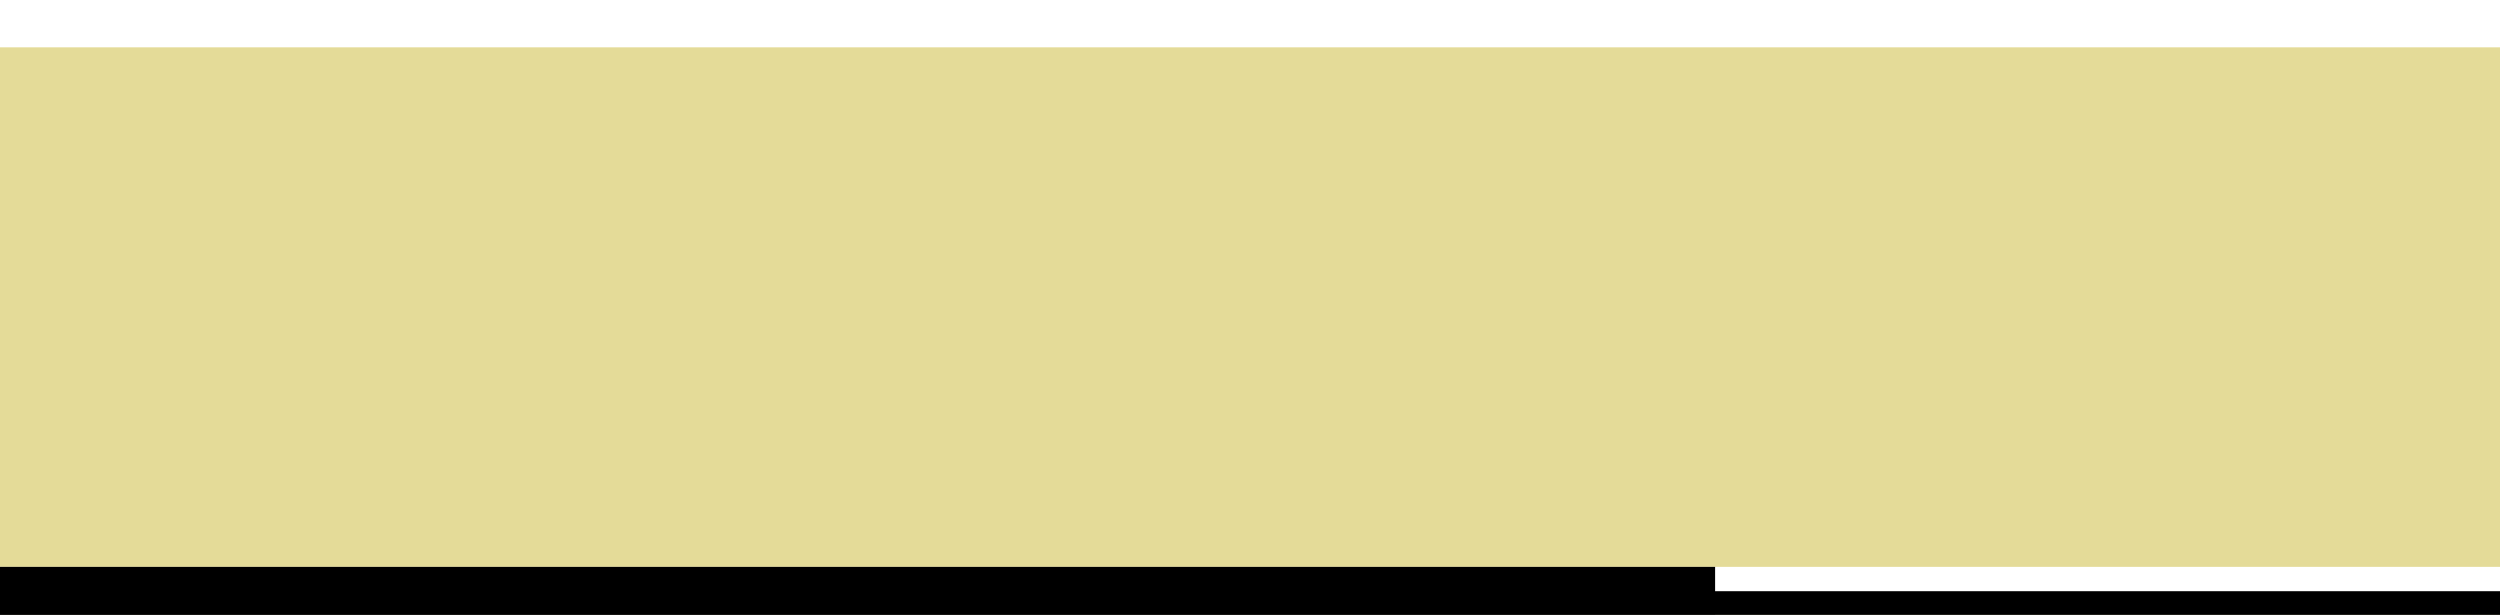 <?xml version="1.0" encoding="UTF-8" standalone="no"?>
<!DOCTYPE svg PUBLIC "-//W3C//DTD SVG 1.1//EN" "http://www.w3.org/Graphics/SVG/1.1/DTD/svg11.dtd">
<svg width="100%" height="100%" viewBox="0 0 14043 3454" version="1.1" xmlns="http://www.w3.org/2000/svg" xmlns:xlink="http://www.w3.org/1999/xlink" xml:space="preserve" xmlns:serif="http://www.serif.com/" style="fill-rule:evenodd;clip-rule:evenodd;stroke-linejoin:round;stroke-miterlimit:1.5;">
    <rect x="0" y="0" width="14043" height="3454" fill="#808080" stroke="none"/>
    <g id="banner">
        <g id="Backdrop">
            <rect id="Sky" x="0" y="157.788" width="14043.3" height="3296.65" style="fill:rgb(228,219,152);"/>
        </g>
        <g id="Logo">
            <g id="Scene">
                <g id="Backdrop1" serif:id="Backdrop">
                    <path id="Fog" d="M0,3317.5L14043.3,3317.5" style="fill:none;stroke:white;stroke-width:266.67px;"/>
                    <path id="Light-Horizon---Right" serif:id="Light Horizon - Right" d="M0,3387.5L14043.3,3387.5" style="fill:none;stroke:black;stroke-width:133.33px;"/>
                    <path id="Shade-Horizon---Left" serif:id="Shade Horizon - Left" d="M0,3317.5L9634.09,3317.5" style="fill:none;stroke:black;stroke-width:266.67px;"/>
                    <path id="Visibility" d="M0,132.69L14043.3,132.69" style="fill:none;stroke:white;stroke-width:266.67px;"/>
                </g>
            </g>
        </g>
    </g>
</svg>
